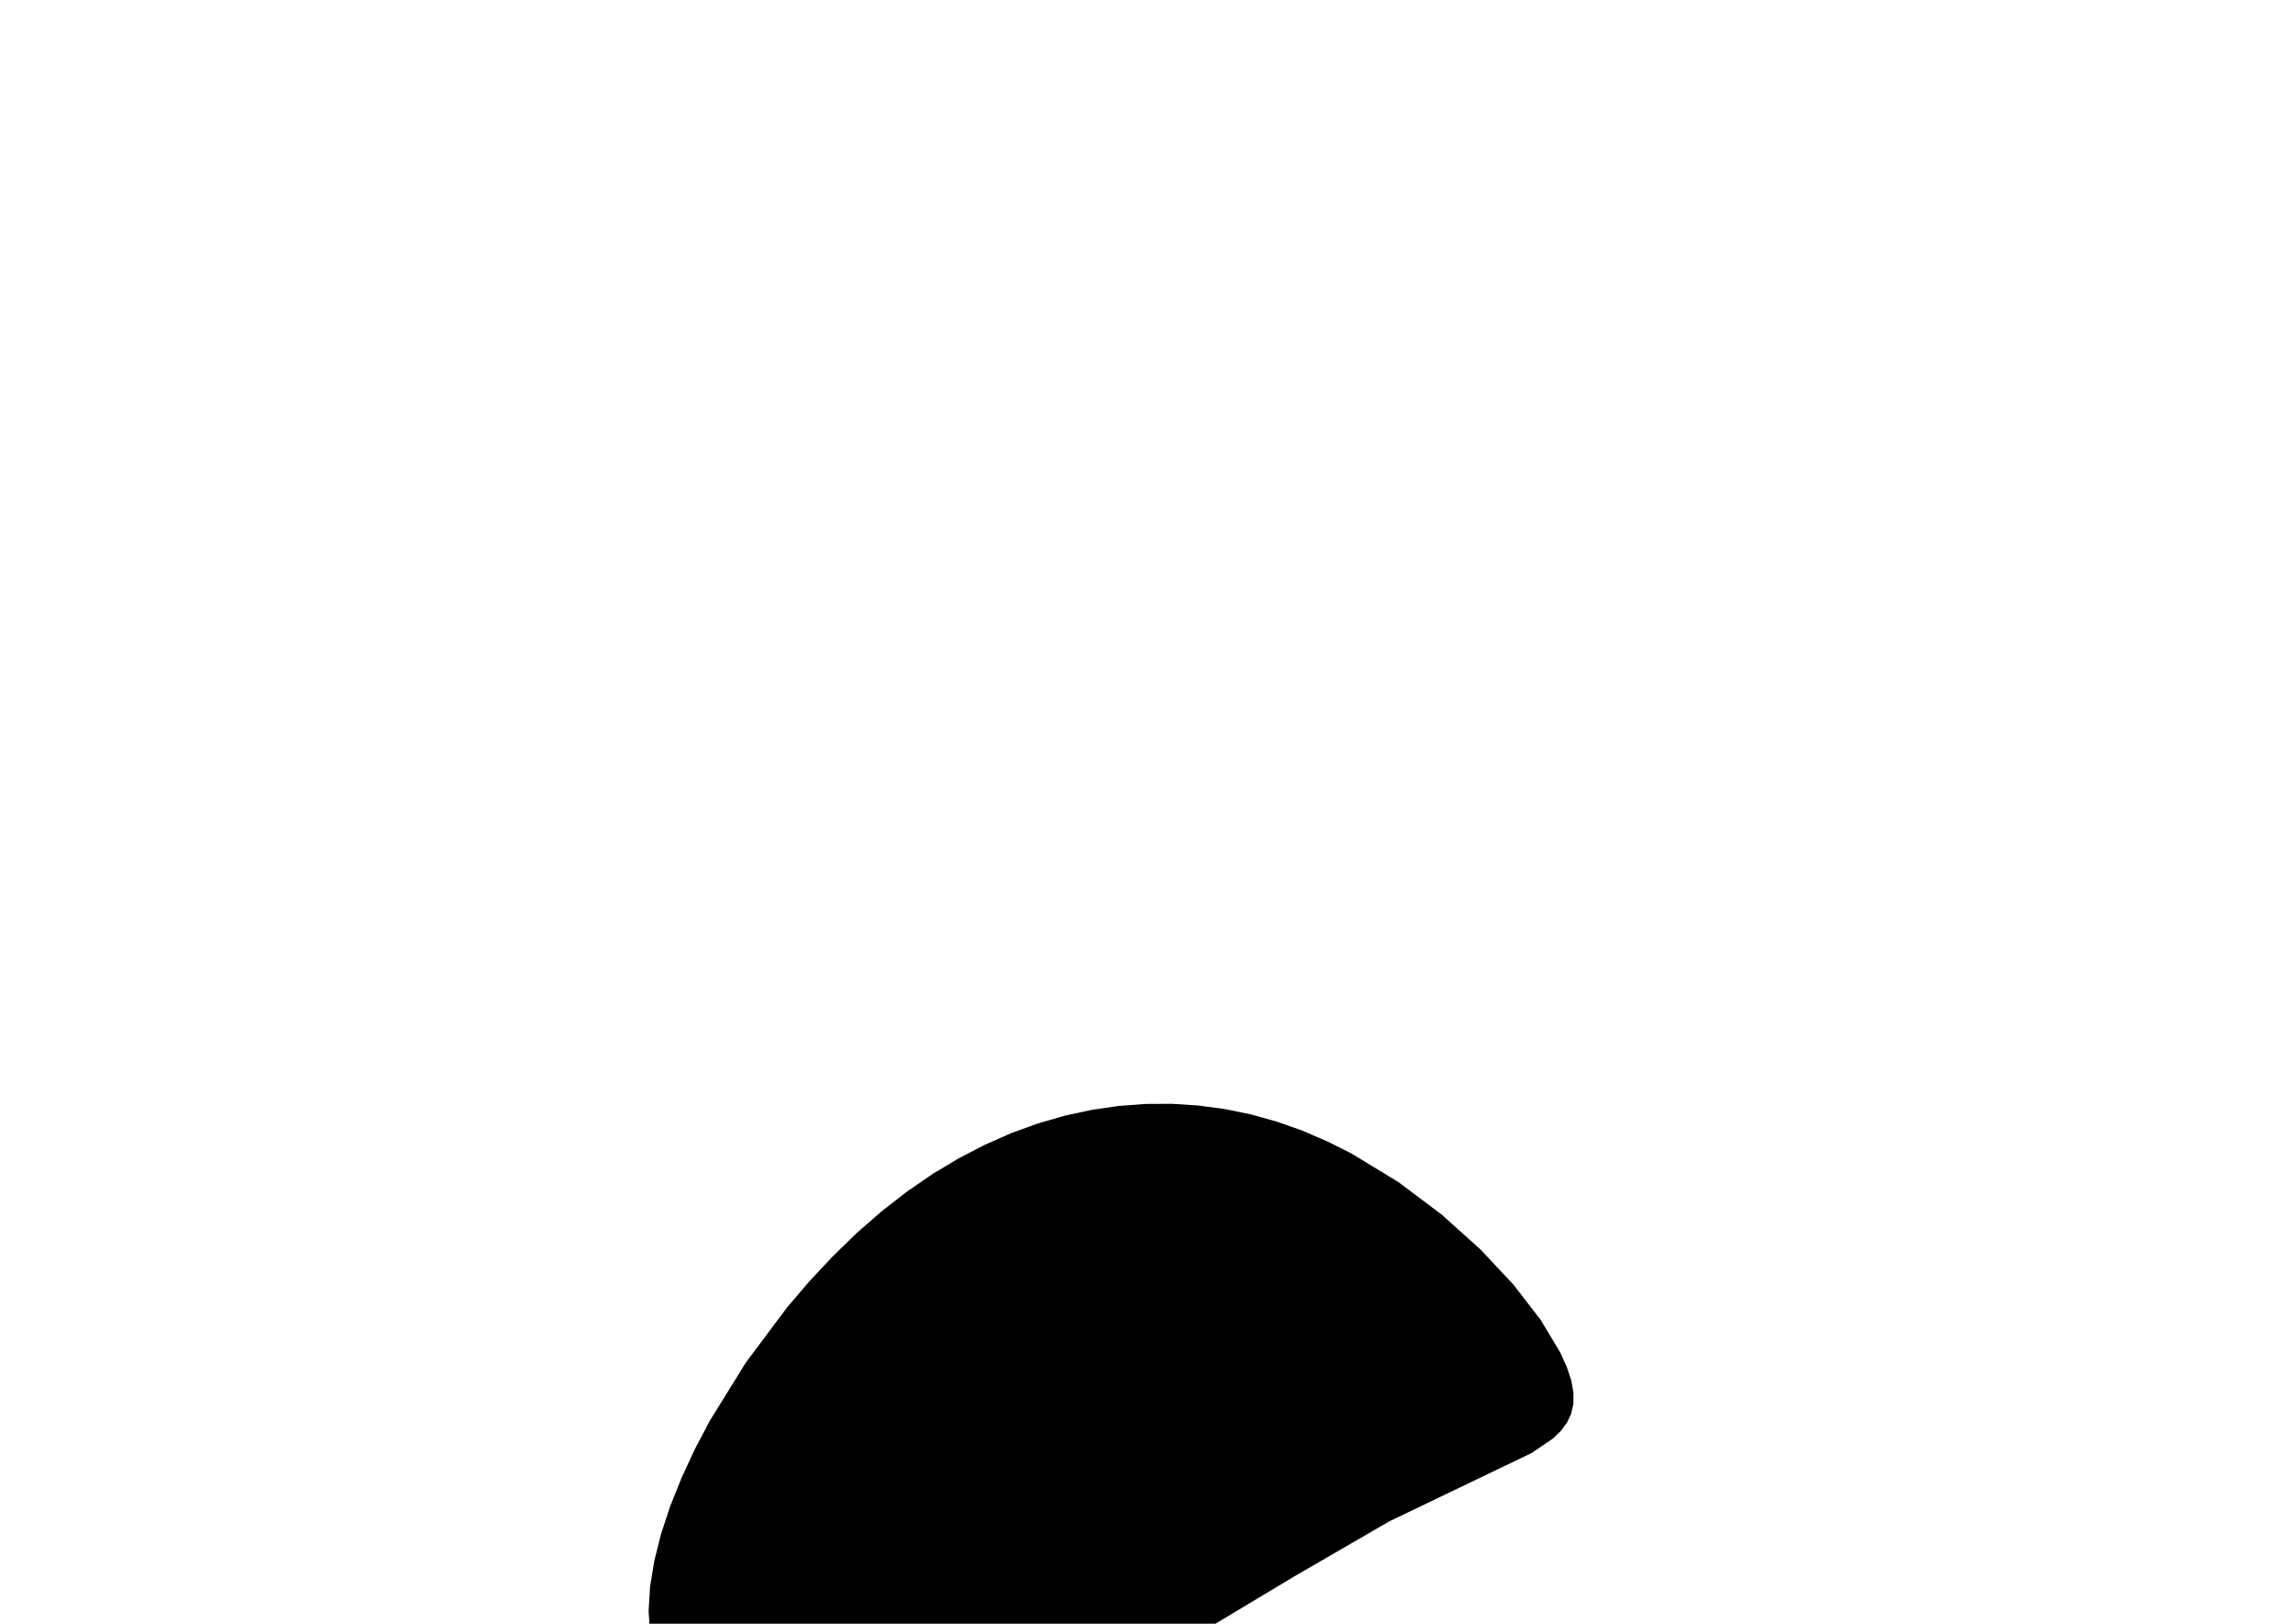 <?xml version="1.0" encoding="utf-8"?>
        	<!-- Generator: Grasshopper 1.0.0, Redback Plugin. SVG Version: 6.00 Build 0) Made by Andrew Butler at Cox Architecture -->
        	<!DOCTYPE svg PUBLIC "-//W3C//DTD SVG 1.1//EN" "http://www.w3.org/Graphics/SVG/1.1/DTD/svg11.dtd">
        	<svg version="1.1" xmlns="http://www.w3.org/2000/svg" xmlns:xlink="http://www.w3.org/1999/xlink" x="0px" y="0px"
        	width="297mm" height="210mm" viewBox="0 0 297 210" xml:space="preserve">
        	<style type="text/css">
        	.hello{display:none;}
.world{display:inherit;}
        	</style>
        	<path d=" M114.07,156.64 L110.87,159.43 L107.75,162.46 L104.73,165.68 L101.83,169.07 L96.48,176.23 L91.86,183.68 L89.88,187.43 L88.15,191.17 L86.68,194.84 L85.50,198.43 L84.63,201.90 L84.09,205.22 L83.90,208.36 L84.09,211.28 L84.66,213.97 L85.59,216.41 L86.88,218.61 L88.48,220.56 L90.39,222.27 L92.57,223.75 L95.00,224.98 L97.66,225.97 L100.53,226.73 L103.58,227.25 L106.79,227.53 L110.13,227.58 L113.59,227.39 L117.13,226.97 L120.74,226.32 L124.39,225.43 L131.75,223.01 L139.11,219.86 L146.42,216.18 L153.59,212.18 L167.29,203.96 L179.68,196.78 L198.11,187.93 L200.87,186.06 L201.91,185.06 L202.70,183.99 L203.25,182.82 L203.53,181.53 L203.53,180.11 L203.25,178.53 L202.67,176.78 L201.80,174.87 L199.28,170.69 L195.81,166.19 L191.50,161.59 L186.49,157.09 L180.90,152.89 L174.84,149.20 L171.67,147.61 L168.44,146.22 L165.15,145.06 L161.81,144.13 L158.44,143.44 L155.03,142.98 L151.59,142.76 L148.13,142.78 L144.66,143.04 L141.19,143.55 L137.72,144.30 L134.26,145.30 L130.81,146.55 L127.39,148.06 L124.00,149.82 L120.64,151.83 L117.33,154.11Z" class="None"/>
        	</svg>